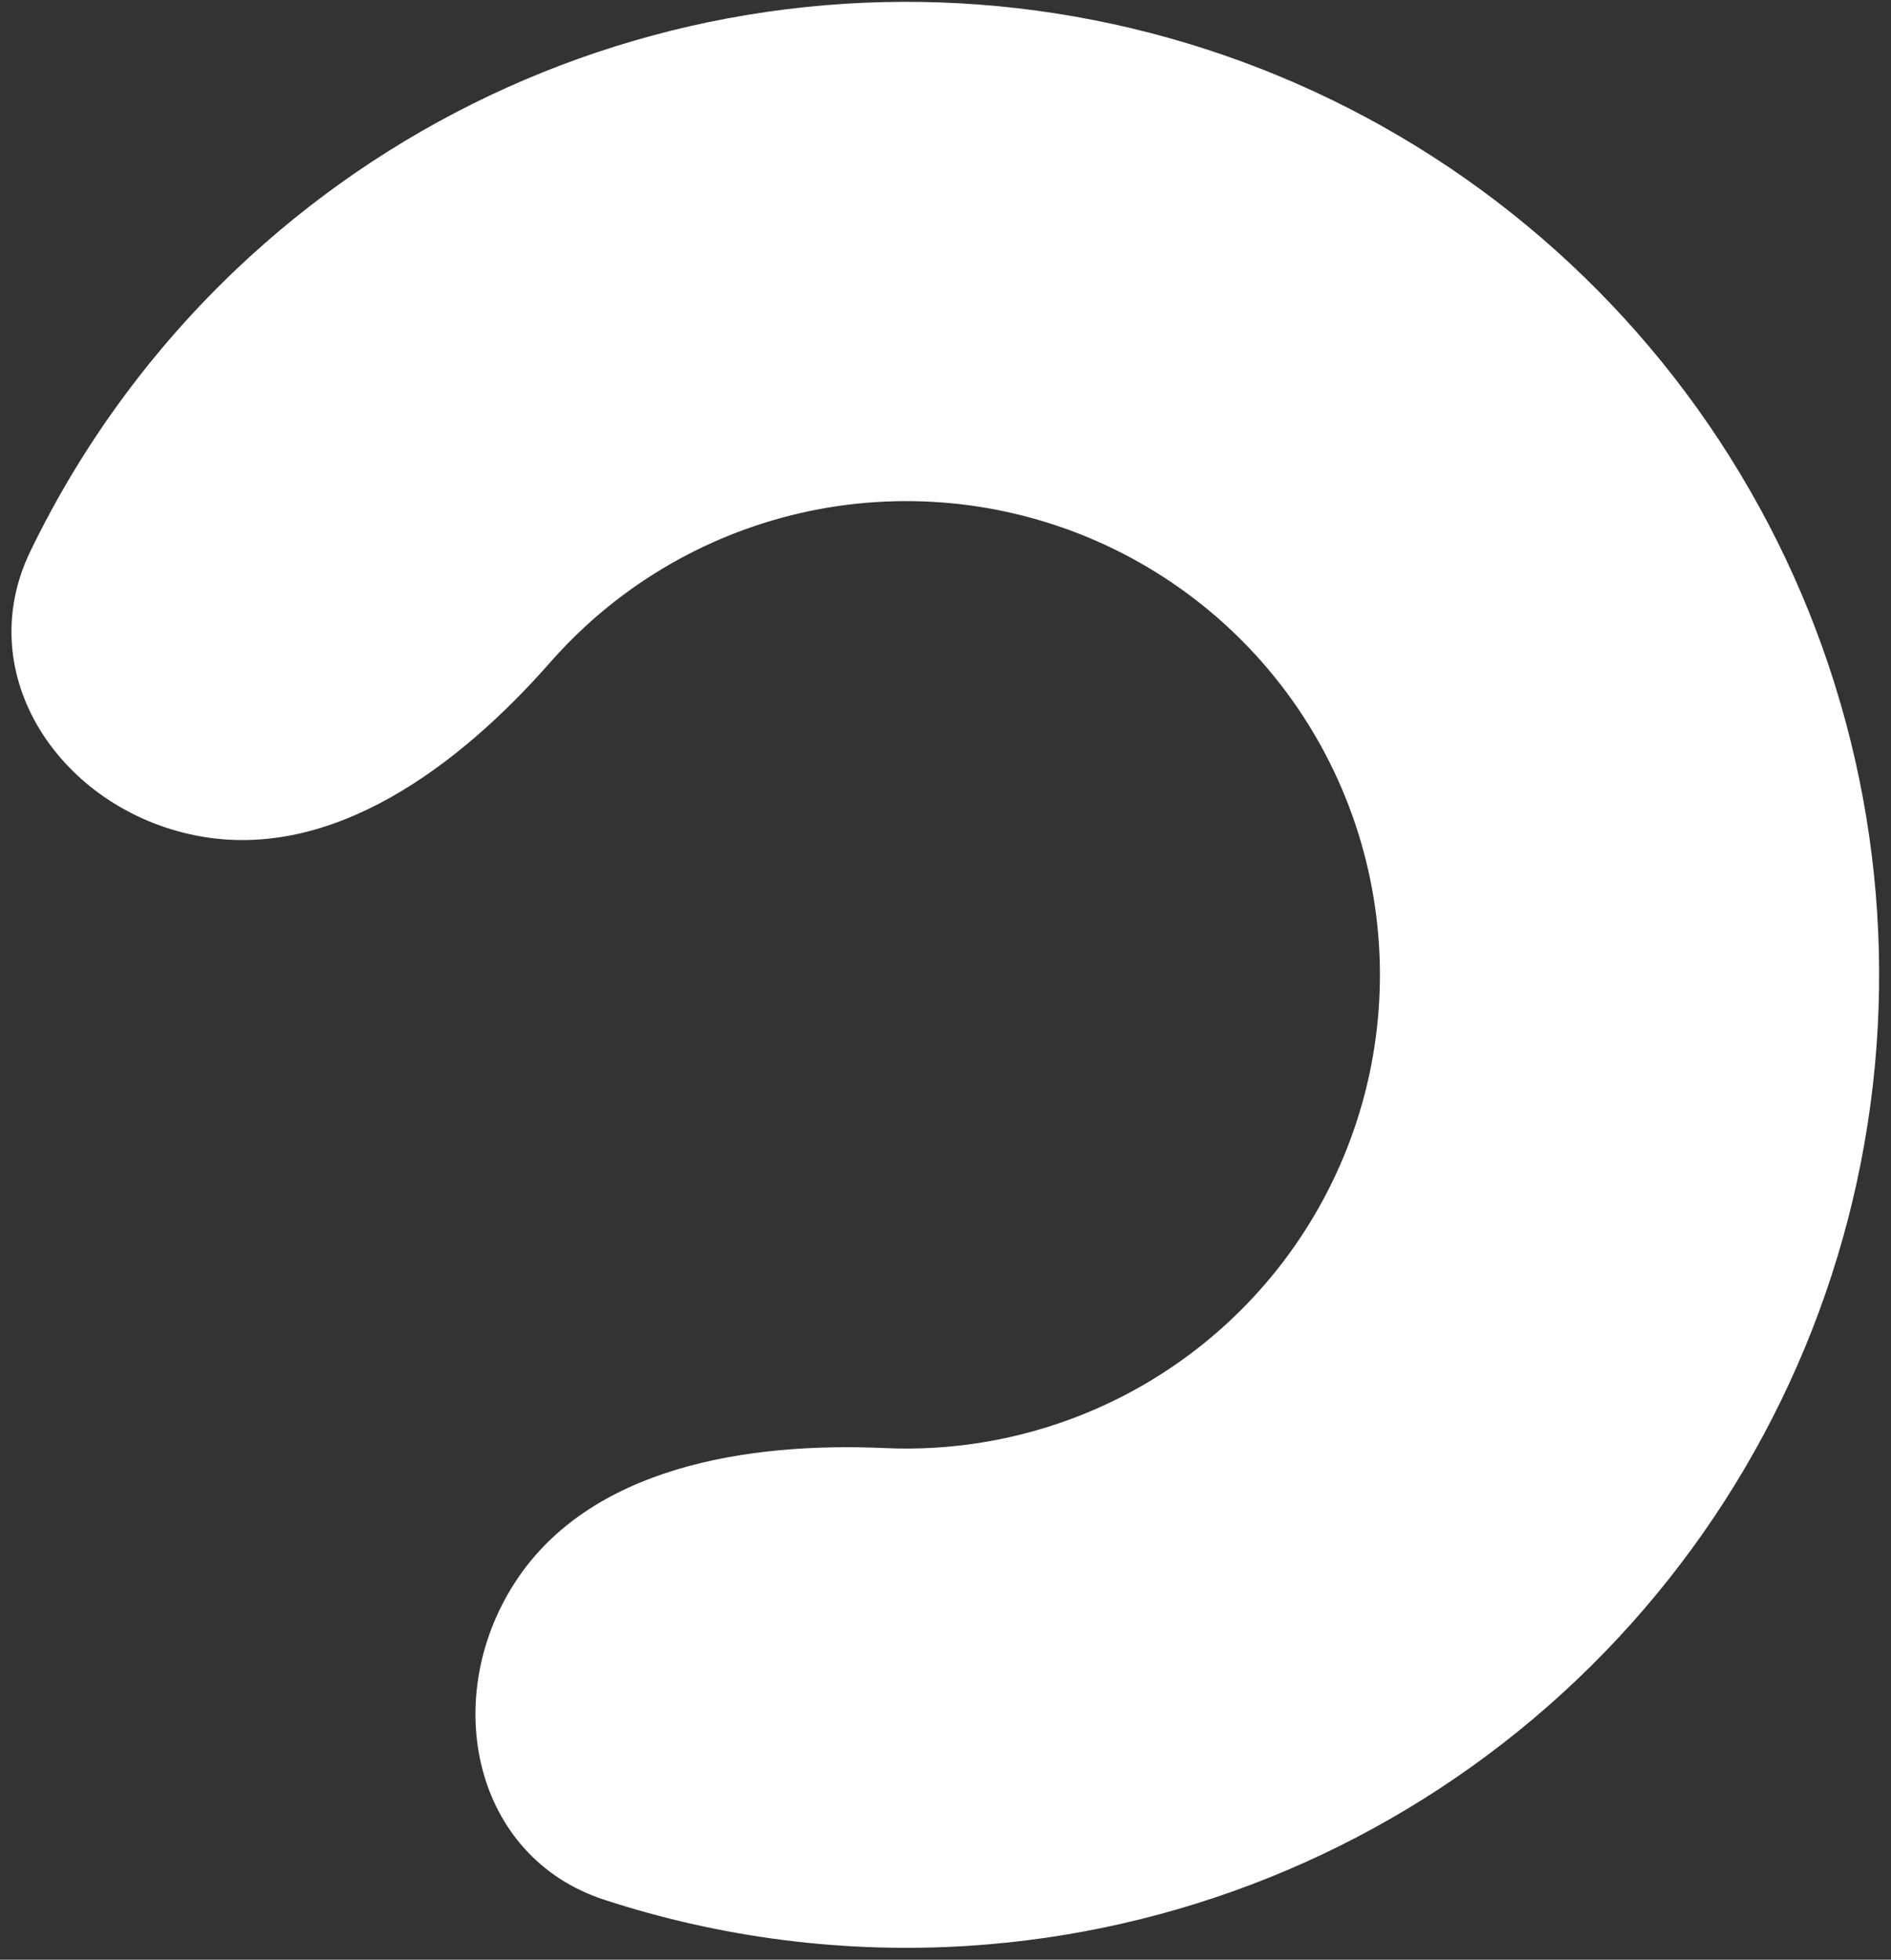 <svg width="138" height="143" viewBox="0 0 138 143" fill="none" xmlns="http://www.w3.org/2000/svg">
  <rect x="0" y="0" width="138" height="143" fill="#333333" stroke="none"/>
  <path d="M37.555 115.513C32.108 123.971 34.534 135.506 44.098 138.628C52.617 141.41 61.638 142.571 70.69 141.989C85.848 141.014 100.293 135.204 111.905 125.413C123.516 115.622 131.682 102.365 135.202 87.589C138.722 72.814 137.411 57.299 131.461 43.324C125.512 29.349 115.238 17.65 102.148 9.946C89.058 2.242 73.842 -1.061 58.736 0.521C43.63 2.104 29.429 8.49 18.221 18.74C11.527 24.862 6.11 32.169 2.211 40.237C-2.168 49.295 4.465 59.039 14.337 60.976C24.21 62.912 33.522 55.884 40.16 48.325C40.989 47.38 41.872 46.479 42.806 45.625C48.264 40.634 55.178 37.525 62.532 36.754C69.887 35.984 77.296 37.592 83.669 41.343C90.042 45.094 95.045 50.79 97.941 57.594C100.838 64.398 101.476 71.952 99.763 79.146C98.049 86.34 94.073 92.795 88.42 97.562C82.766 102.329 75.733 105.158 68.353 105.632C67.09 105.714 65.828 105.725 64.573 105.668C54.523 105.214 43.002 107.055 37.555 115.513Z" fill="white" />
</svg>